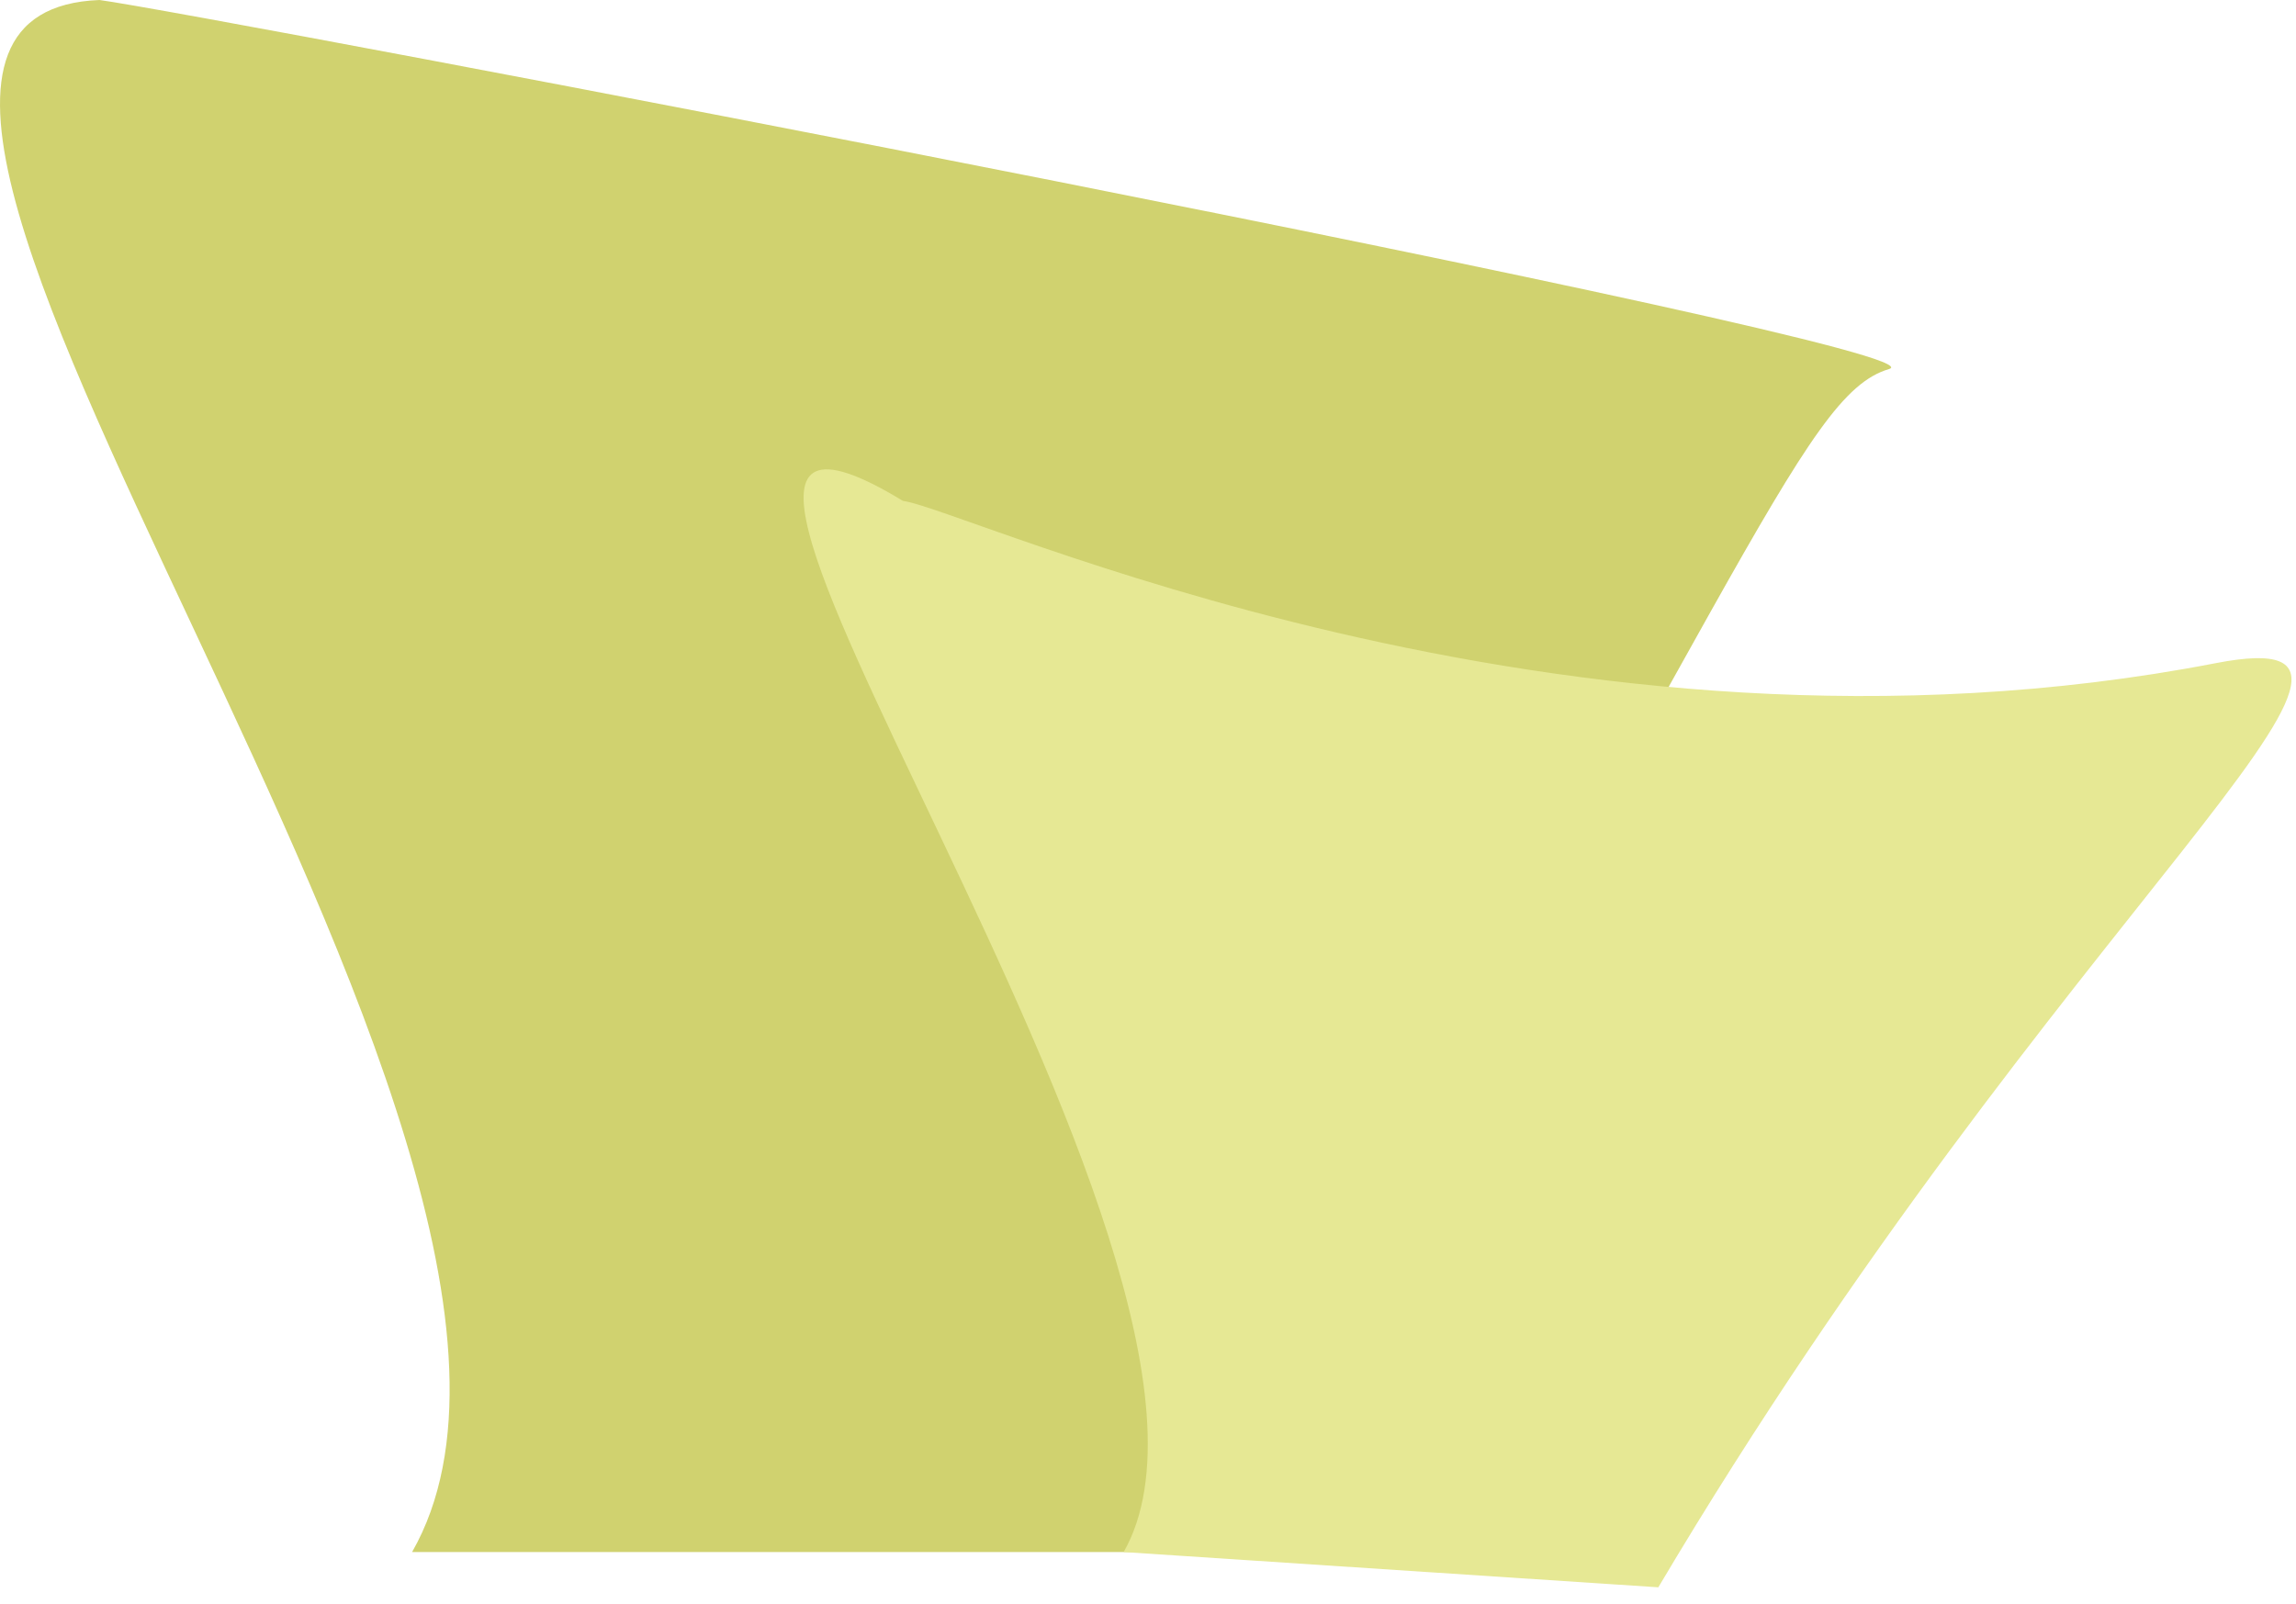 <svg width="93" height="65" viewBox="0 0 93 65" fill="none" xmlns="http://www.w3.org/2000/svg">
<path d="M4.028 0C-12.119 0.634 26.131 46.348 16.692 62.883H47.457C70.503 24.204 72.903 16.009 76.518 14.952C79.41 14.106 7.693 0.47 4.028 0Z" fill="#D0D26F"/>
<path d="M36.572 20.294C22.009 11.433 52.179 51.158 45.515 62.883L67.171 64.312C83.443 36.885 99.756 24.932 89.752 26.868C63.169 32.013 39.16 20.627 36.572 20.294Z" fill="#E6E894"/>
</svg>
